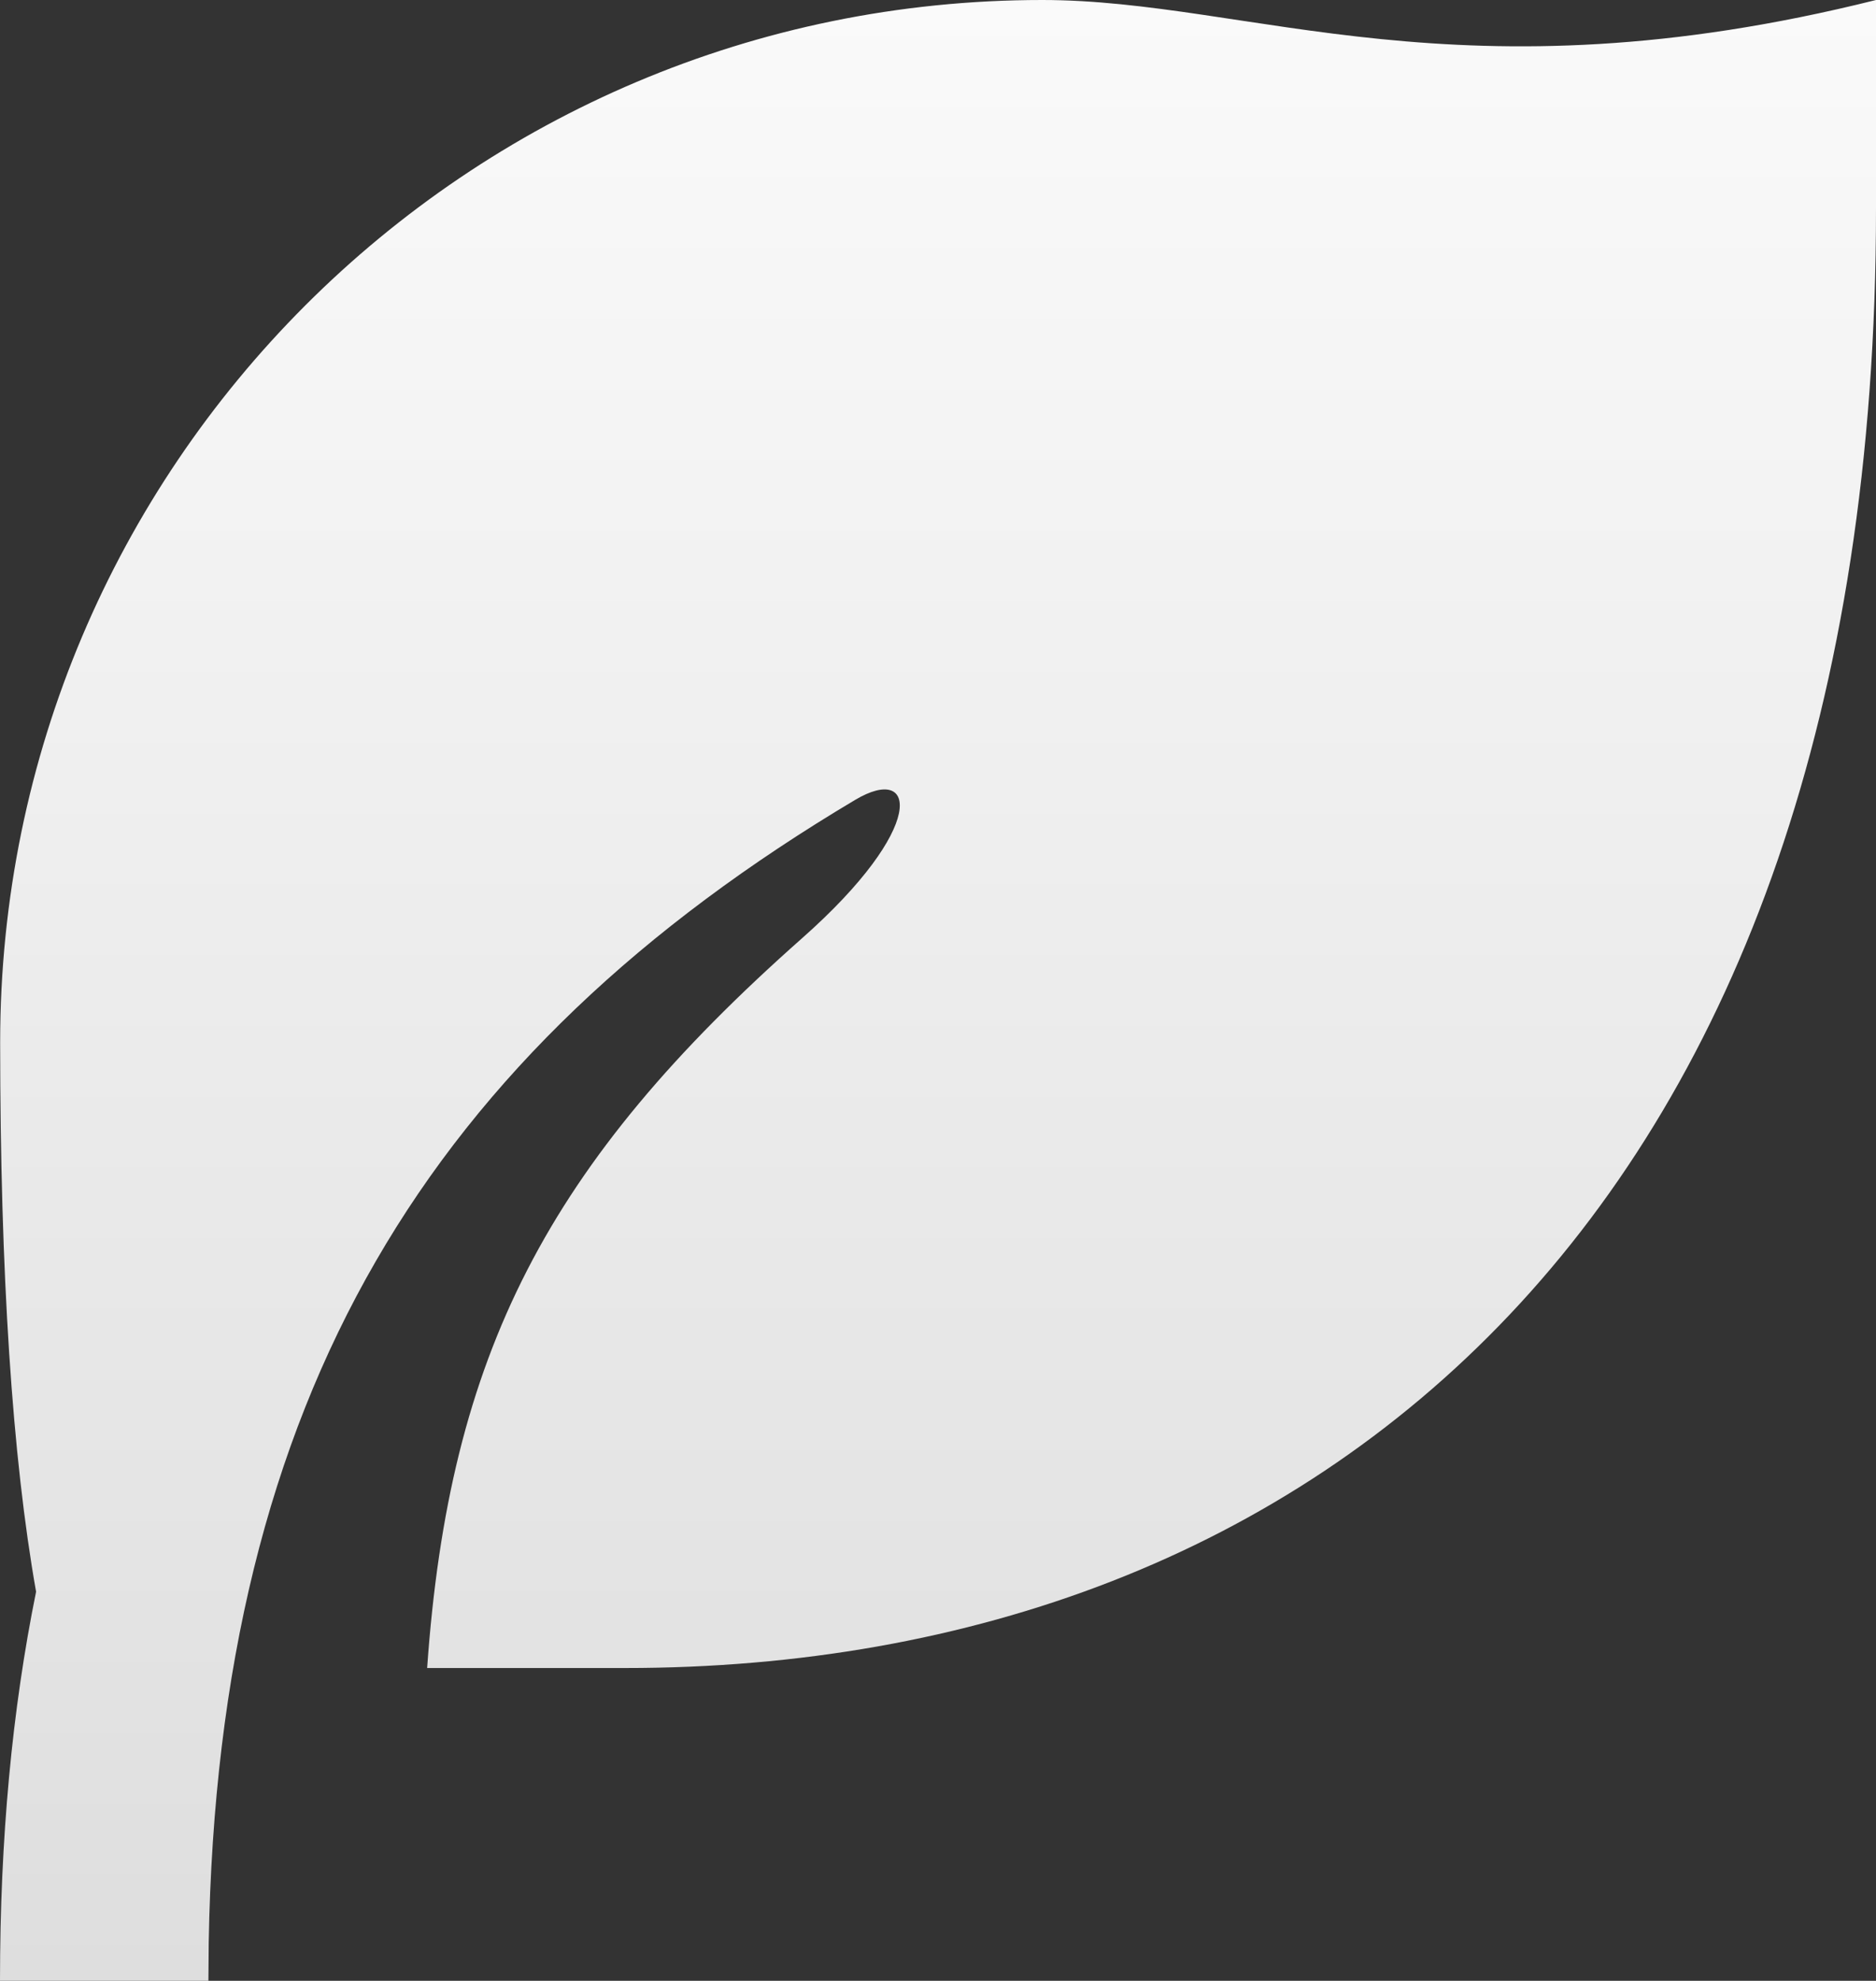 <svg version="1.1" xmlns="http://www.w3.org/2000/svg" xmlns:xlink="http://www.w3.org/1999/xlink" width="24.178" height="25.52" viewBox="0,0,24.178,25.52"><rect x="0" y="0" width="24.178" height="25.52" fill="#333333" stroke="none"/><defs><linearGradient x1="316.864" y1="113.359" x2="316.864" y2="138.879" gradientUnits="userSpaceOnUse" id="color-1"><stop offset="0" stop-color="#fafafa"/><stop offset="1" stop-color="#dedede"/></linearGradient></defs><g transform="translate(-304.775,-113.359)"><g fill="url(#color-1)" stroke="none" stroke-miterlimit="10"><path d="M328.953,113.359v2.686c0,12.93 -7.217,18.804 -16.118,18.804h-2.555c0.285,-4.046 1.545,-6.494 4.833,-9.403c1.617,-1.43 1.48,-2.256 0.684,-1.782c-5.485,3.264 -8.211,7.675 -8.332,14.718l-0.004,0.497h-2.686c0,-1.831 0.156,-3.492 0.465,-5.013c-0.308,-1.738 -0.462,-4.097 -0.463,-7.076c0,-7.418 6.013,-13.431 13.431,-13.431c2.686,0 5.373,1.343 10.745,0"/></g></g></svg>